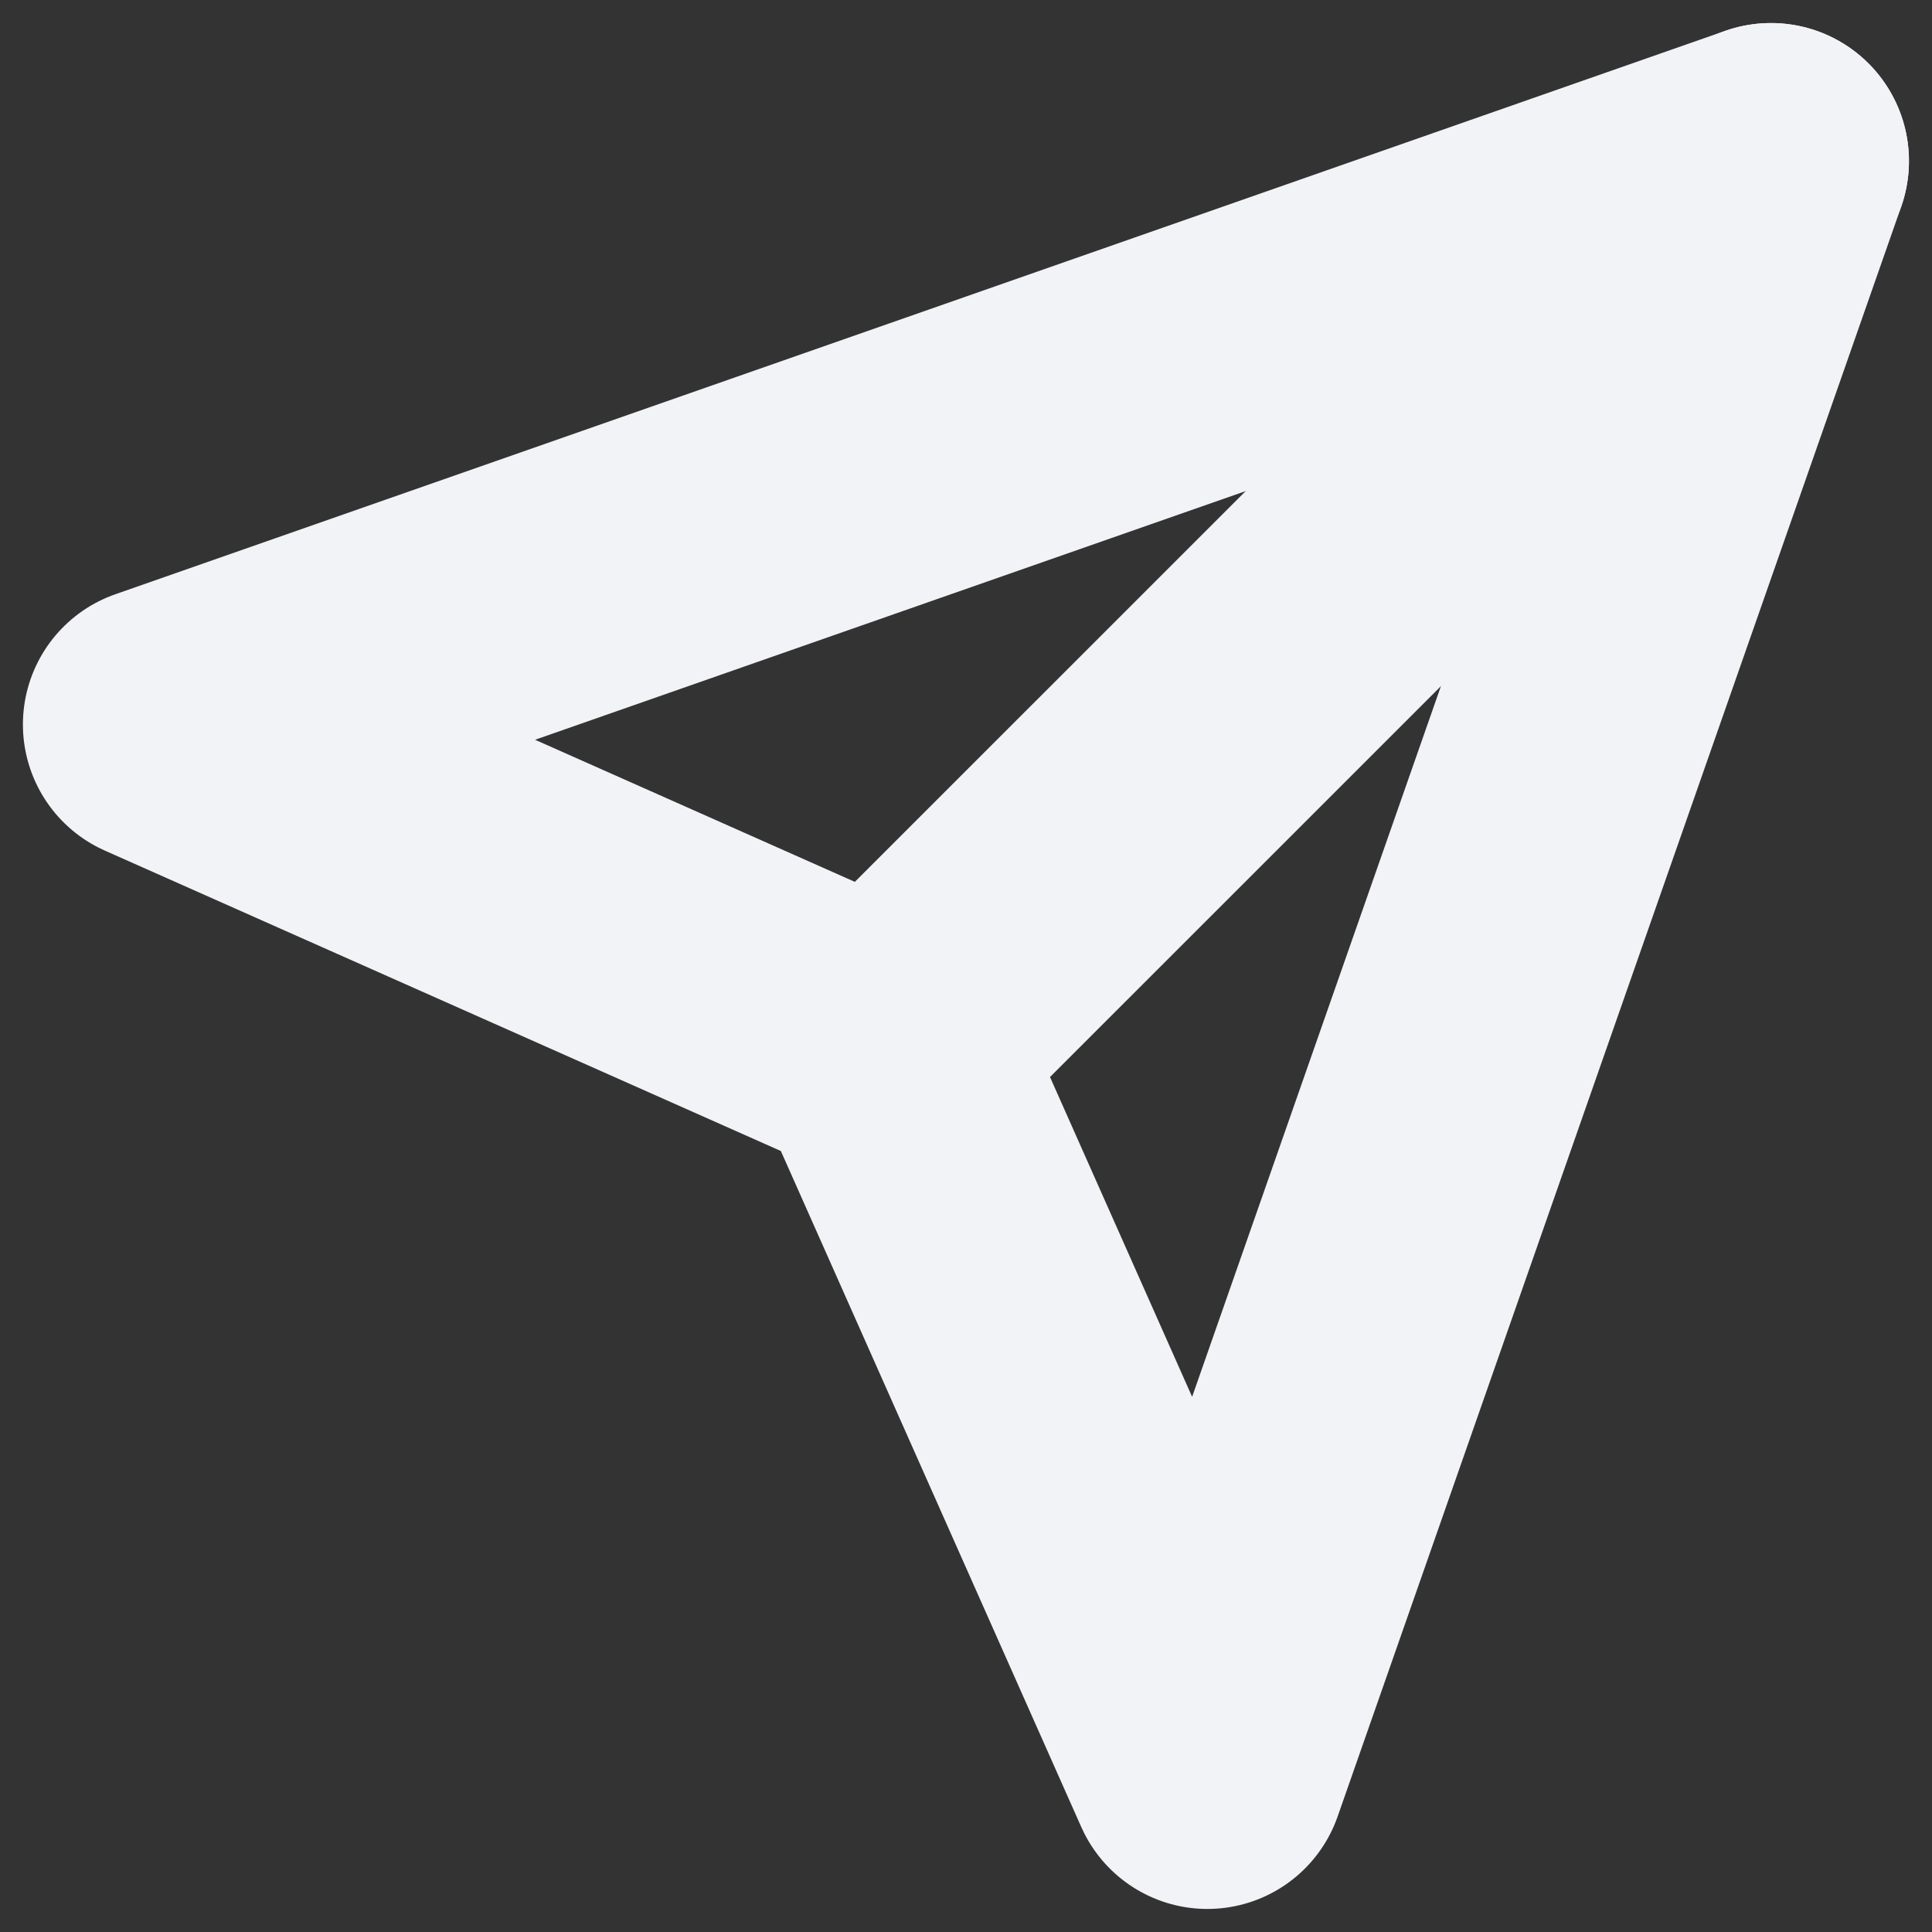 <svg width="14" height="14" viewBox="0 0 14 14" fill="none" xmlns="http://www.w3.org/2000/svg">
<rect x="0" y="0" width="14" height="14" fill="#333333" stroke="none"/>
<g clip-path="url(#clip0_6_22938)">
<path d="M12.833 1.167L6.416 7.583" stroke="#F2F3F7" stroke-width="2" stroke-linecap="round" stroke-linejoin="round"/>
<path d="M12.833 1.167L8.749 12.833L6.416 7.583L1.166 5.25L12.833 1.167Z" stroke="#F2F3F7" stroke-width="2" stroke-linecap="round" stroke-linejoin="round"/>
</g>
<defs>
<clipPath id="clip0_6_22938">
<rect width="14" height="14" fill="white"/>
</clipPath>
</defs>
</svg>
